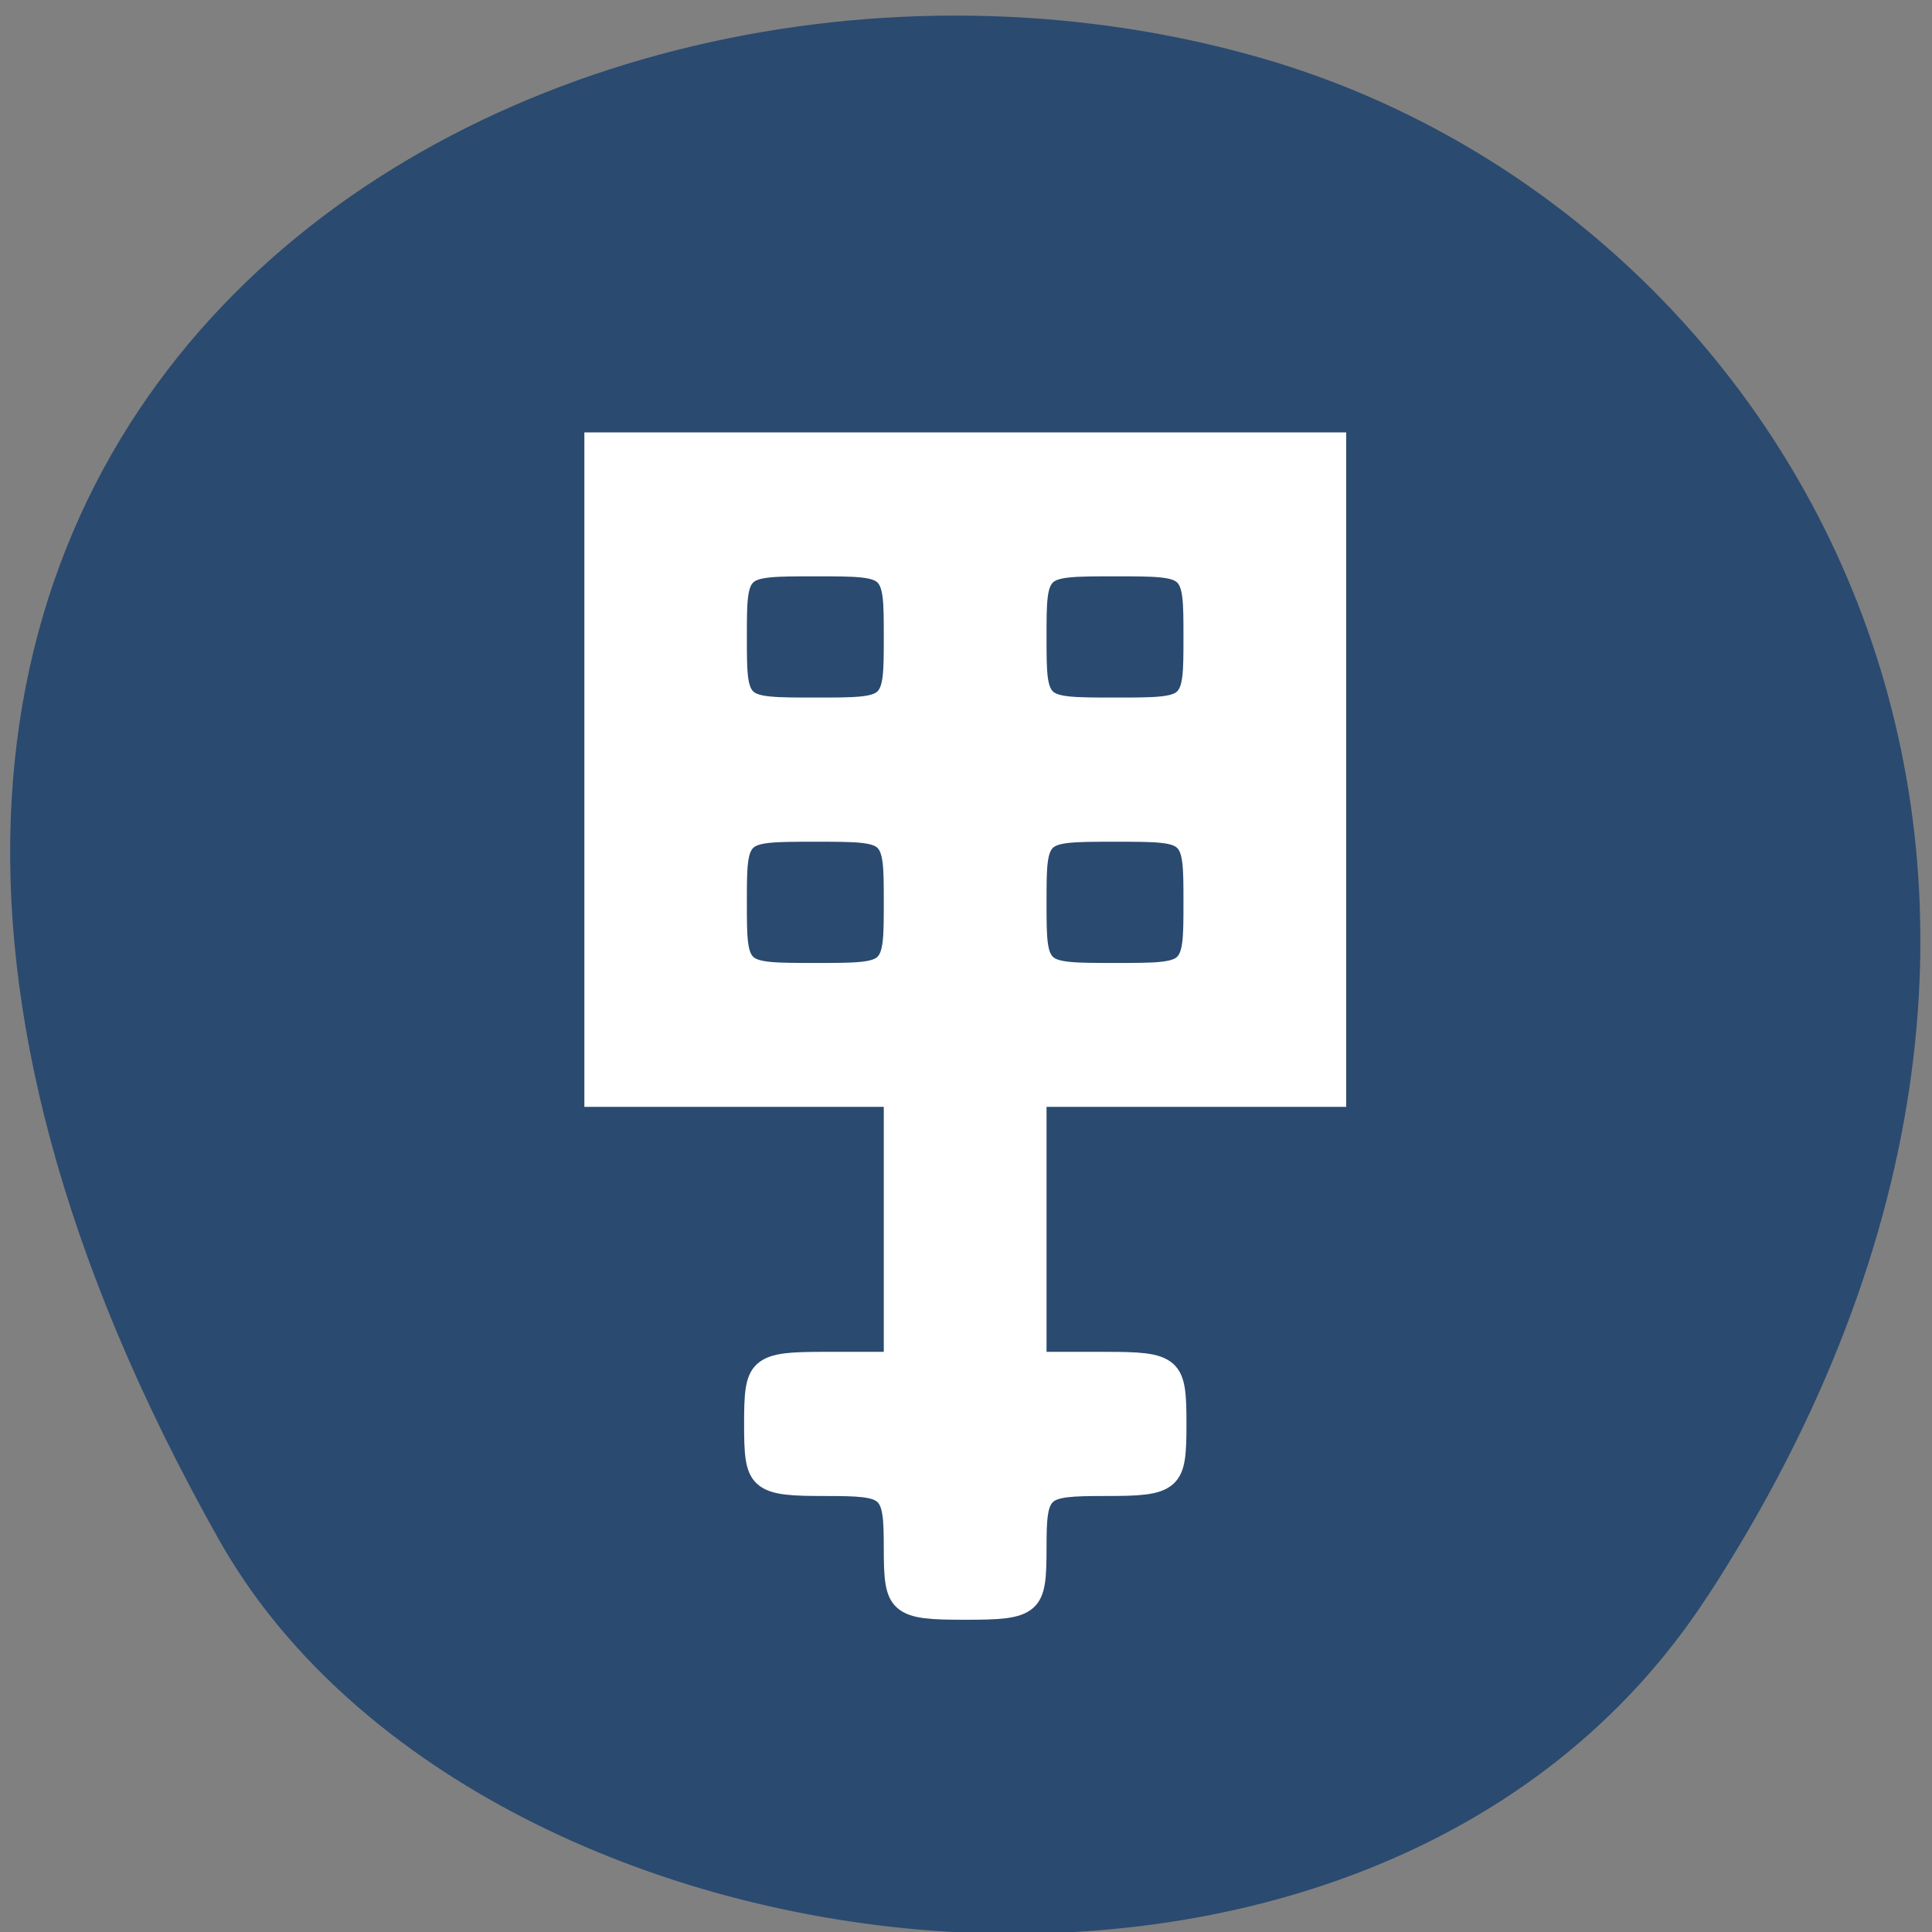
<svg xmlns="http://www.w3.org/2000/svg" xmlns:xlink="http://www.w3.org/1999/xlink" width="32px" height="32px" viewBox="0 0 32 32" version="1.1">
<rect x="0" y="0" width="32" height="32" fill="#808080" stroke="none"/>
<g id="surface1">
<path style=" stroke:none;fill-rule:nonzero;fill:rgb(16.471%,29.02%,43.922%);fill-opacity:1;" d="M 28.277 26.449 C 36.062 14.477 29.781 3.574 20.969 0.984 C 9.113 -2.492 -6.98 6.652 3.625 25.5 C 7.84 32.988 22.73 34.973 28.277 26.445 Z M 28.277 26.449 "/>
<path style="fill-rule:evenodd;fill:rgb(100%,100%,100%);fill-opacity:1;stroke-width:1.239;stroke-linecap:butt;stroke-linejoin:miter;stroke:rgb(100%,100%,100%);stroke-opacity:1;stroke-miterlimit:4;" d="M 204.371 83.416 C 204.371 79.801 204.192 79.627 200.584 79.627 C 196.964 79.627 196.785 79.439 196.785 75.825 C 196.785 72.21 196.964 72.022 200.584 72.022 L 204.371 72.022 L 204.371 55.756 L 188.111 55.756 L 188.111 15.62 L 228.244 15.62 L 228.244 55.756 L 211.971 55.756 L 211.971 72.022 L 215.77 72.022 C 219.378 72.022 219.57 72.21 219.57 75.825 C 219.57 79.439 219.378 79.627 215.77 79.627 C 212.15 79.627 211.971 79.801 211.971 83.416 C 211.971 87.03 211.792 87.218 208.171 87.218 C 204.563 87.218 204.371 87.03 204.371 83.416 Z M 204.371 43.828 C 204.371 39.491 204.371 39.491 200.034 39.491 C 195.697 39.491 195.697 39.491 195.697 43.828 C 195.697 48.166 195.697 48.166 200.034 48.166 C 204.371 48.166 204.371 48.166 204.371 43.828 Z M 220.645 43.828 C 220.645 39.491 220.645 39.491 216.308 39.491 C 211.971 39.491 211.971 39.491 211.971 43.828 C 211.971 48.166 211.971 48.166 216.308 48.166 C 220.645 48.166 220.645 48.166 220.645 43.828 Z M 204.371 27.548 C 204.371 23.21 204.371 23.21 200.034 23.21 C 195.697 23.21 195.697 23.21 195.697 27.548 C 195.697 31.885 195.697 31.885 200.034 31.885 C 204.371 31.885 204.371 31.885 204.371 27.548 Z M 220.645 27.548 C 220.645 23.21 220.645 23.21 216.308 23.21 C 211.971 23.21 211.971 23.21 211.971 27.548 C 211.971 31.885 211.971 31.885 216.308 31.885 C 220.645 31.885 220.645 31.885 220.645 27.548 Z M 220.645 27.548 " transform="matrix(0.305,0,0,0.27,-47.506,3.112)"/>
</g>
</svg>
